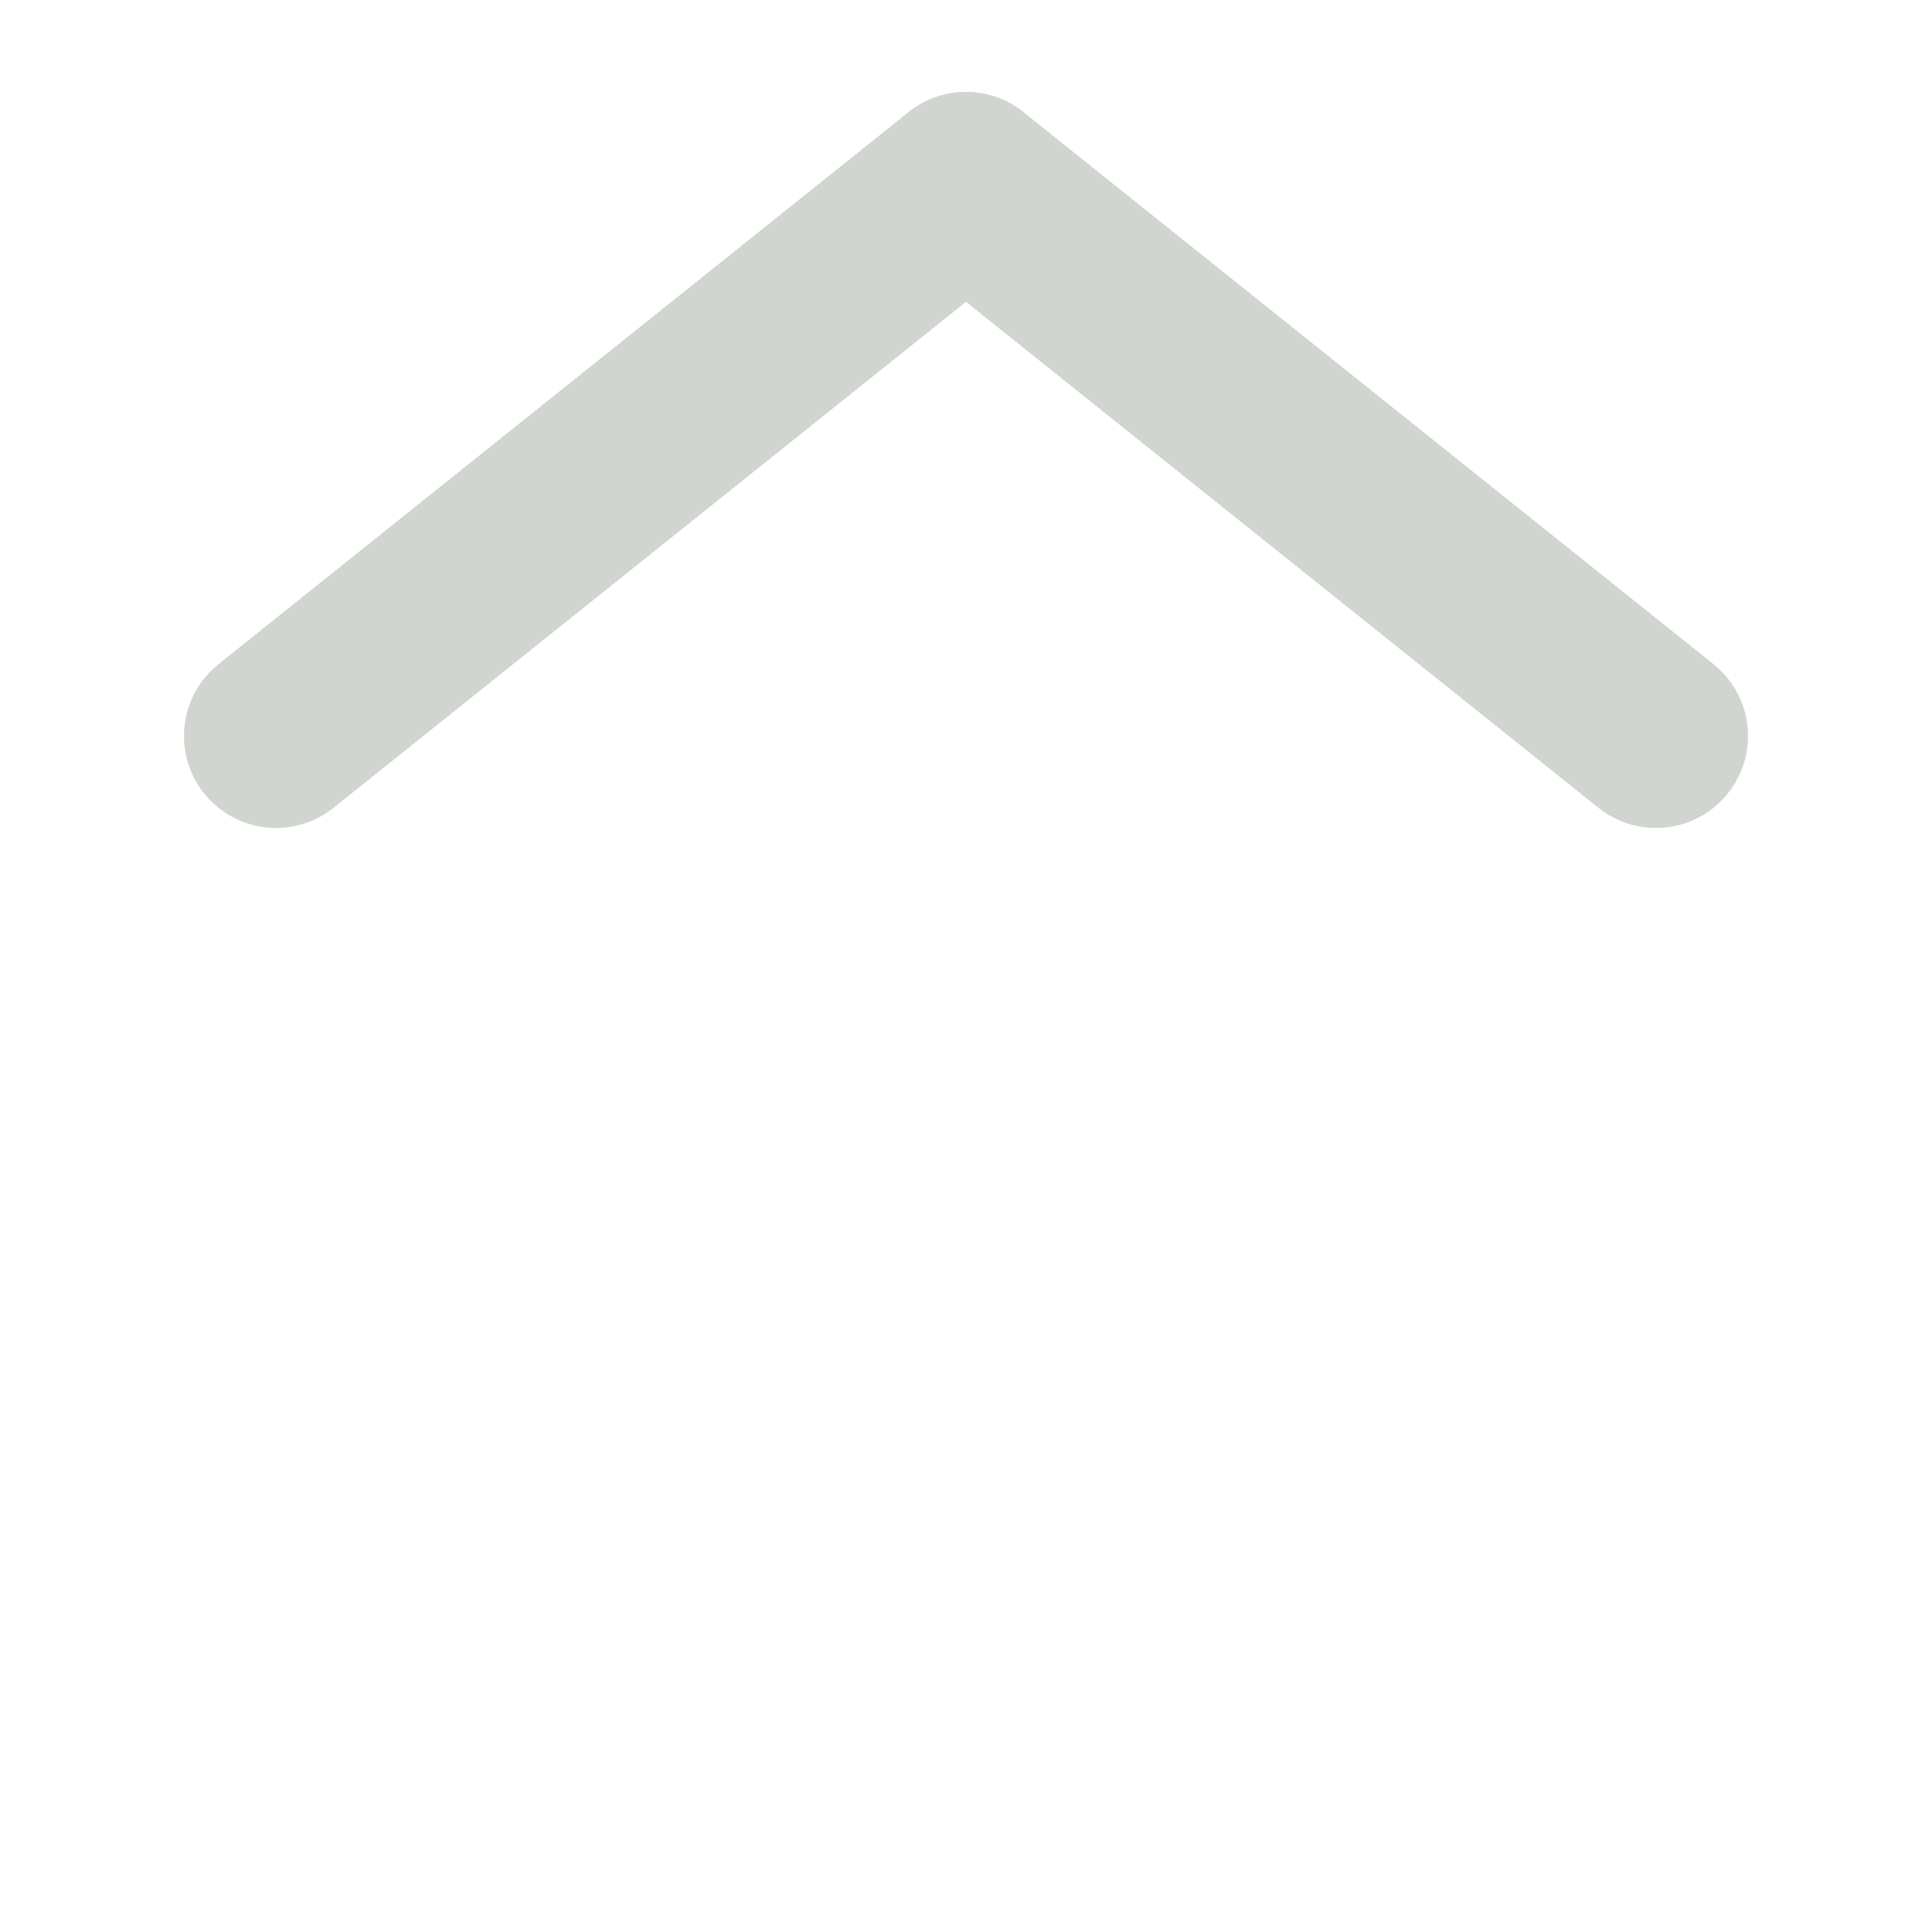 <?xml version="1.0" encoding="utf-8"?>
<svg width="32px" height="32px" viewBox="0 0 21 21" xmlns="http://www.w3.org/2000/svg">
    <g fill="none"
       stroke="#D1D5CF"
       stroke-linecap="round"
       stroke-linejoin="round"
       stroke-width="2"
    >
        <line x1="3" x2="10.5" y1="8" y2="2"/>
        <line x1="10.5" x2="18" y1="2" y2="8"/>
    </g>
</svg>
